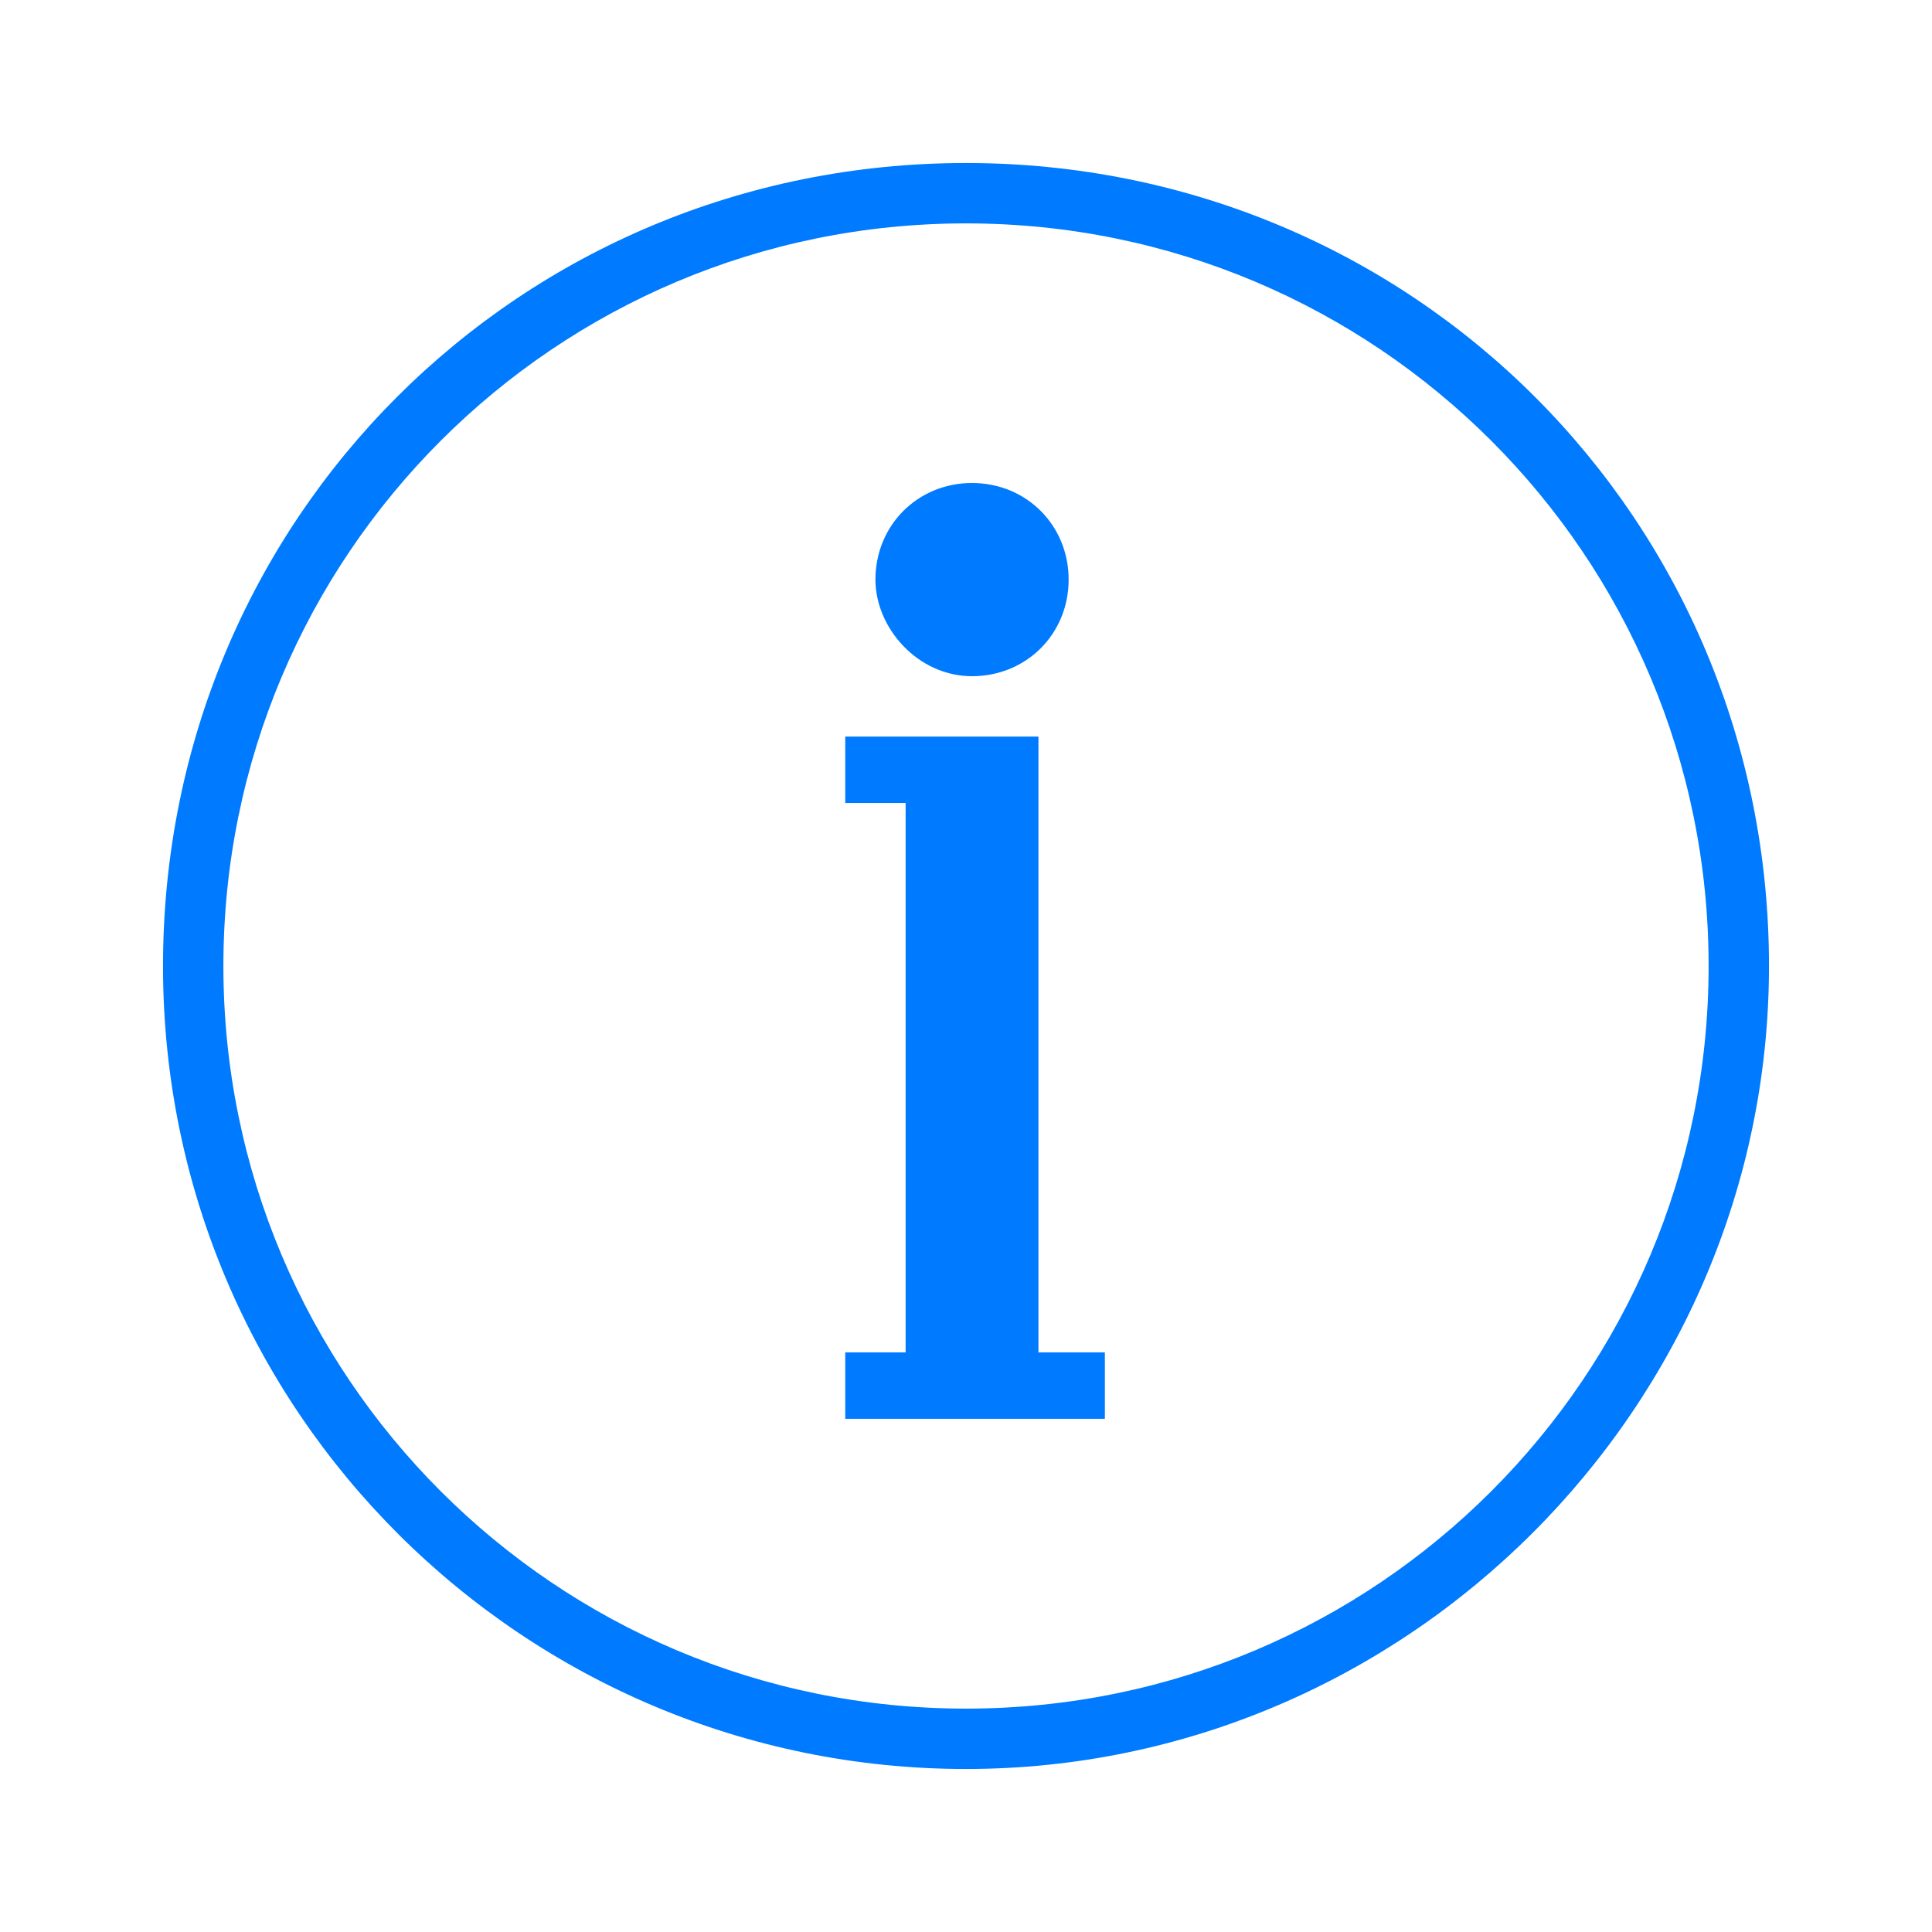 <?xml version="1.0" encoding="utf-8"?>
<!-- Generator: Adobe Illustrator 21.1.0, SVG Export Plug-In . SVG Version: 6.00 Build 0)  -->
<svg version="1.1" id="Lager_1" xmlns="http://www.w3.org/2000/svg" xmlns:xlink="http://www.w3.org/1999/xlink" x="0px" y="0px"
	 viewBox="0 0 32 32" style="enable-background:new 0 0 32 32;" xml:space="preserve">
<style type="text/css">
	.st0{fill:#007AFF;}
</style>
<g id="icomoon-ignore">
</g>
<path class="st0" d="M16.1,11.2c0.9,0,1.6-0.7,1.6-1.6C17.7,8.7,17,8,16.1,8s-1.6,0.7-1.6,1.6C14.5,10.4,15.2,11.2,16.1,11.2z"/>
<path class="st0" d="M17.2,13.3v-1.1H14v1.1H15v9.1H14v1.1h4.3v-1.1h-1.1V13.3z"/>
<path class="st0" d="M16,2.7C8.6,2.7,2.7,8.6,2.7,16c0,7.4,6,13.3,13.3,13.3s13.3-6,13.3-13.3C29.3,8.6,23.4,2.7,16,2.7z M16,28.3
	C9.2,28.3,3.7,22.8,3.7,16S9.2,3.7,16,3.7c6.8,0,12.3,5.5,12.3,12.3S22.8,28.3,16,28.3z"/>
</svg>
